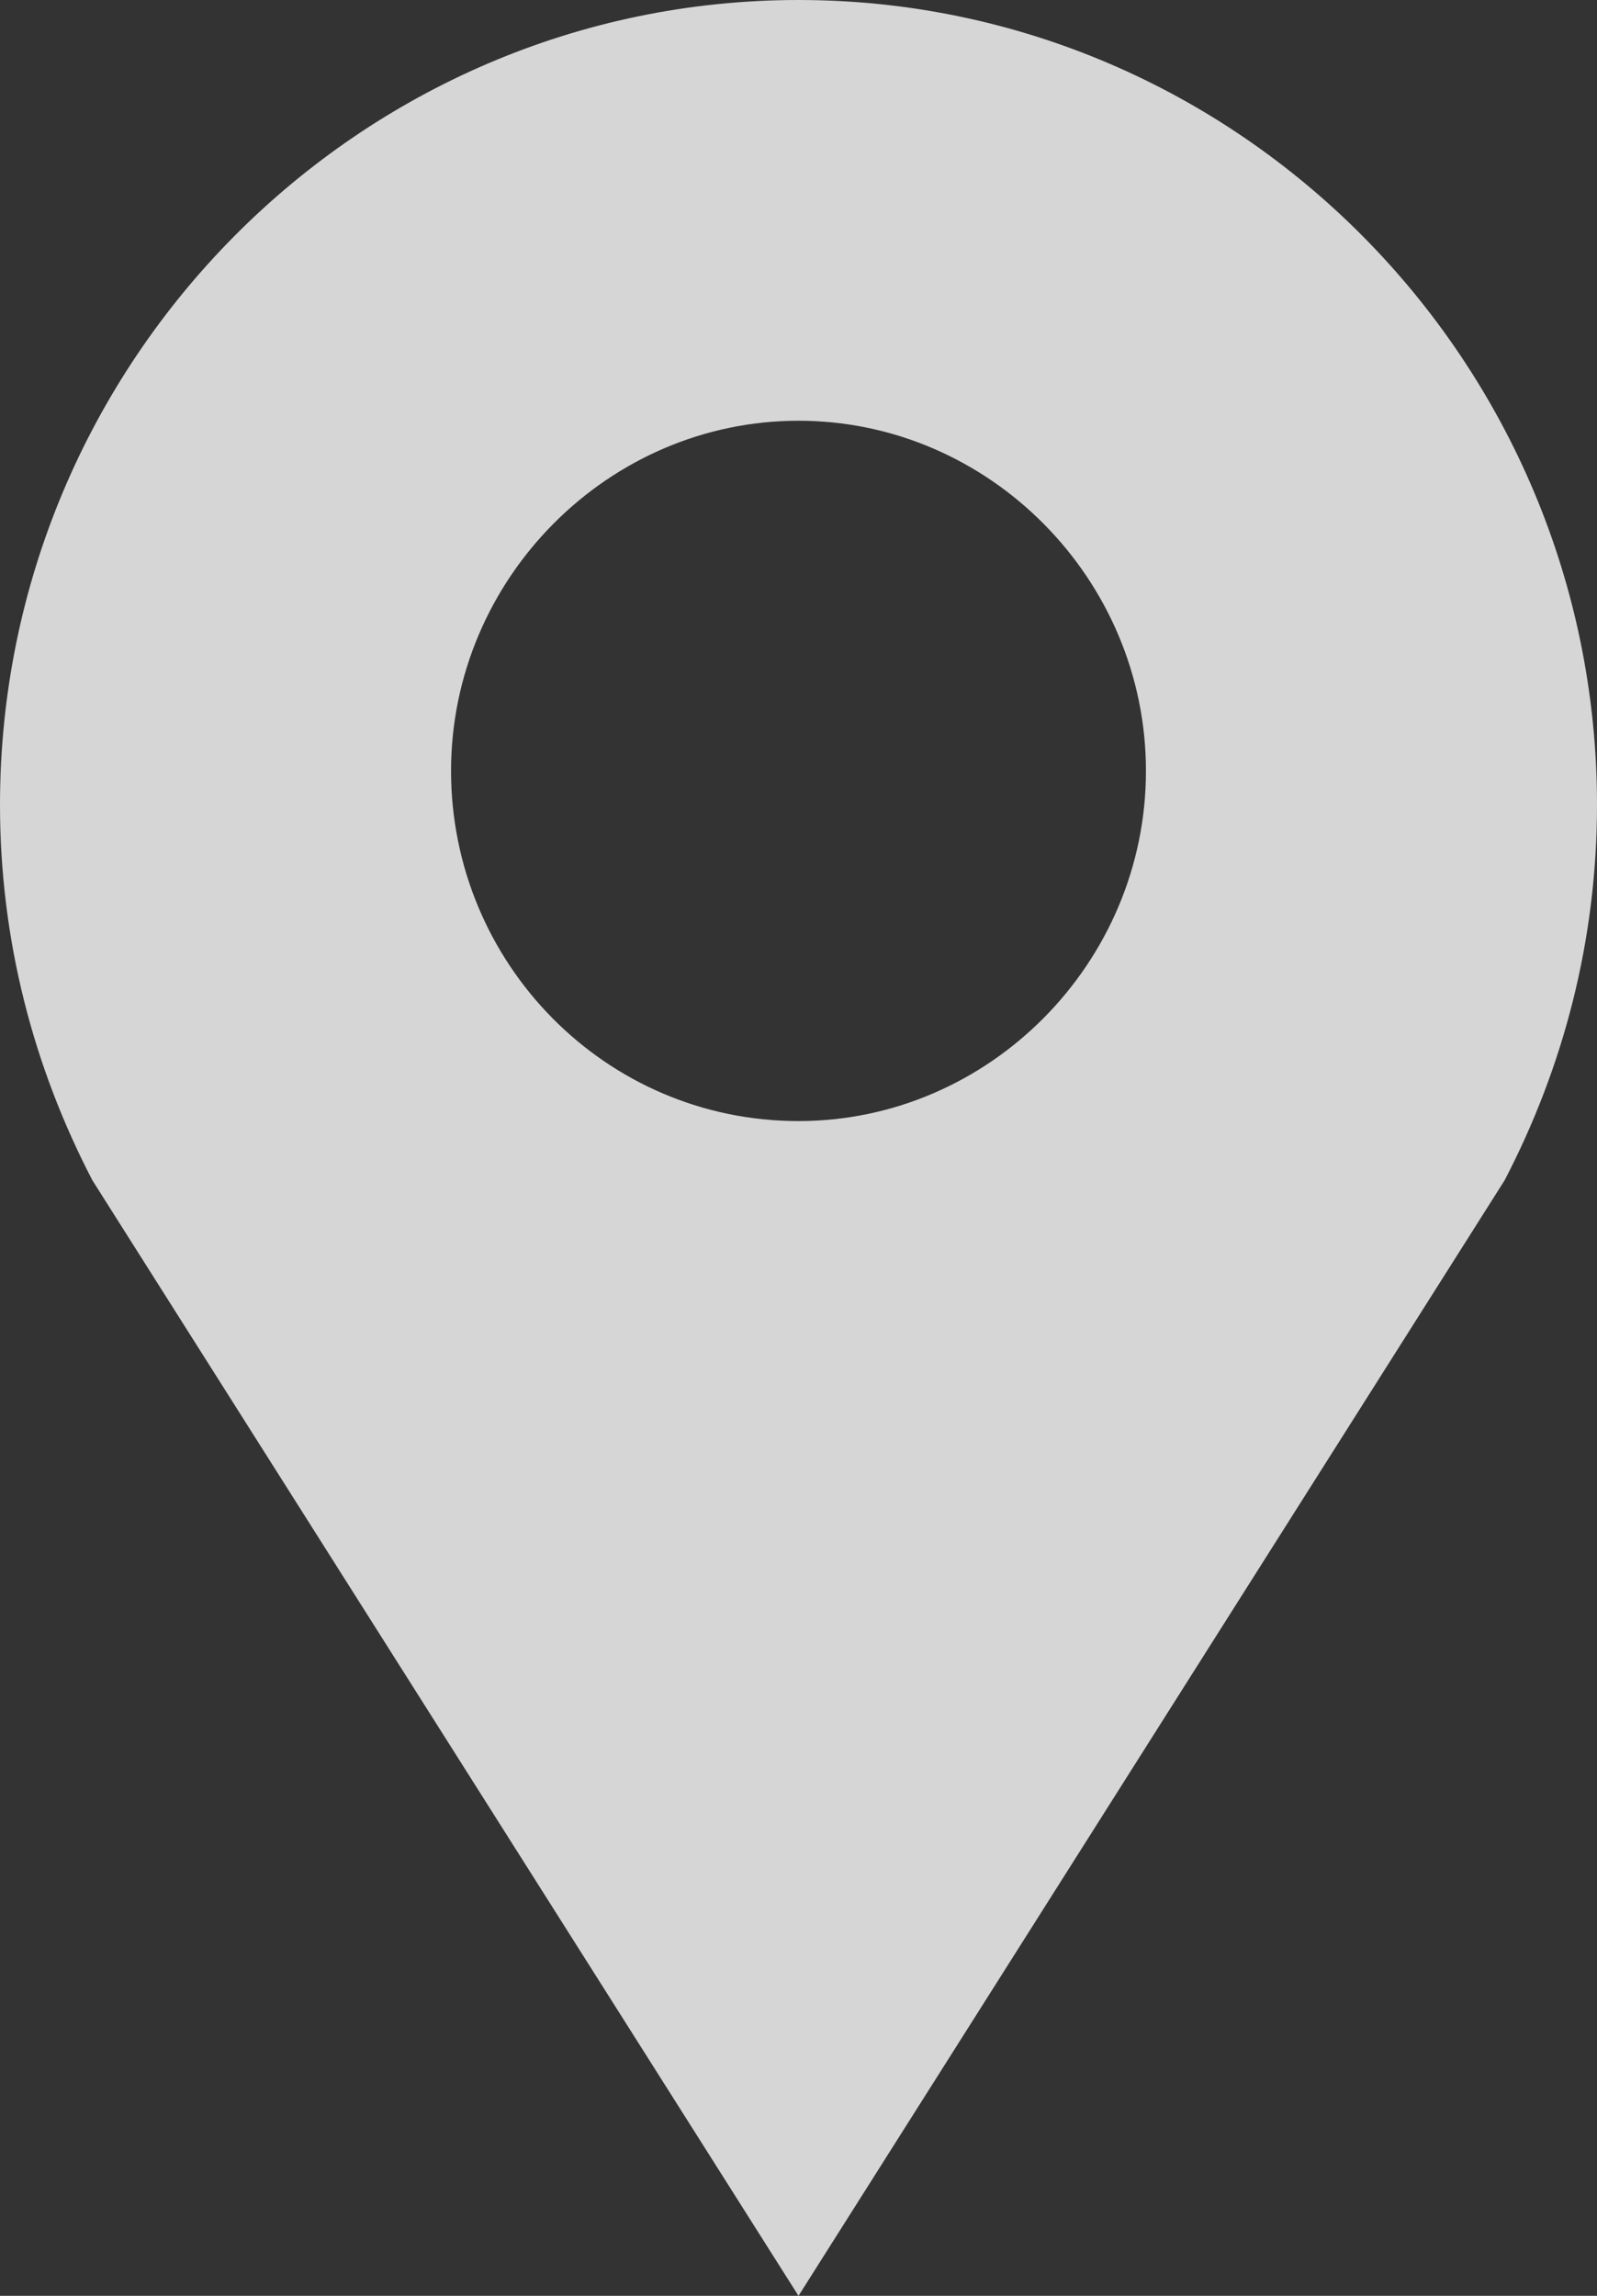 <svg width="16" height="23" viewBox="0 0 16 23" fill="none" xmlns="http://www.w3.org/2000/svg">
<rect x="0" y="0" width="16" height="23" fill="#333333" stroke="none"/>
<g opacity="0.8" clip-path="url(#clip0_620_2462)">
<path d="M8 0C3.593 0 0 3.621 0 8.063C0 9.421 0.337 10.694 0.926 11.825L8 23L15.074 11.825C15.663 10.694 16 9.421 16 8.063C16 3.621 12.407 0 8 0V0ZM8 11.231C6.063 11.231 4.519 9.647 4.519 7.723C4.519 5.8 6.091 4.215 8 4.215C9.909 4.215 11.481 5.8 11.481 7.723C11.481 9.647 9.909 11.231 8 11.231Z" fill="white"/>
</g>
<defs>
<clipPath id="clip0_620_2462">
<rect width="16" height="23" fill="white"/>
</clipPath>
</defs>
</svg>
